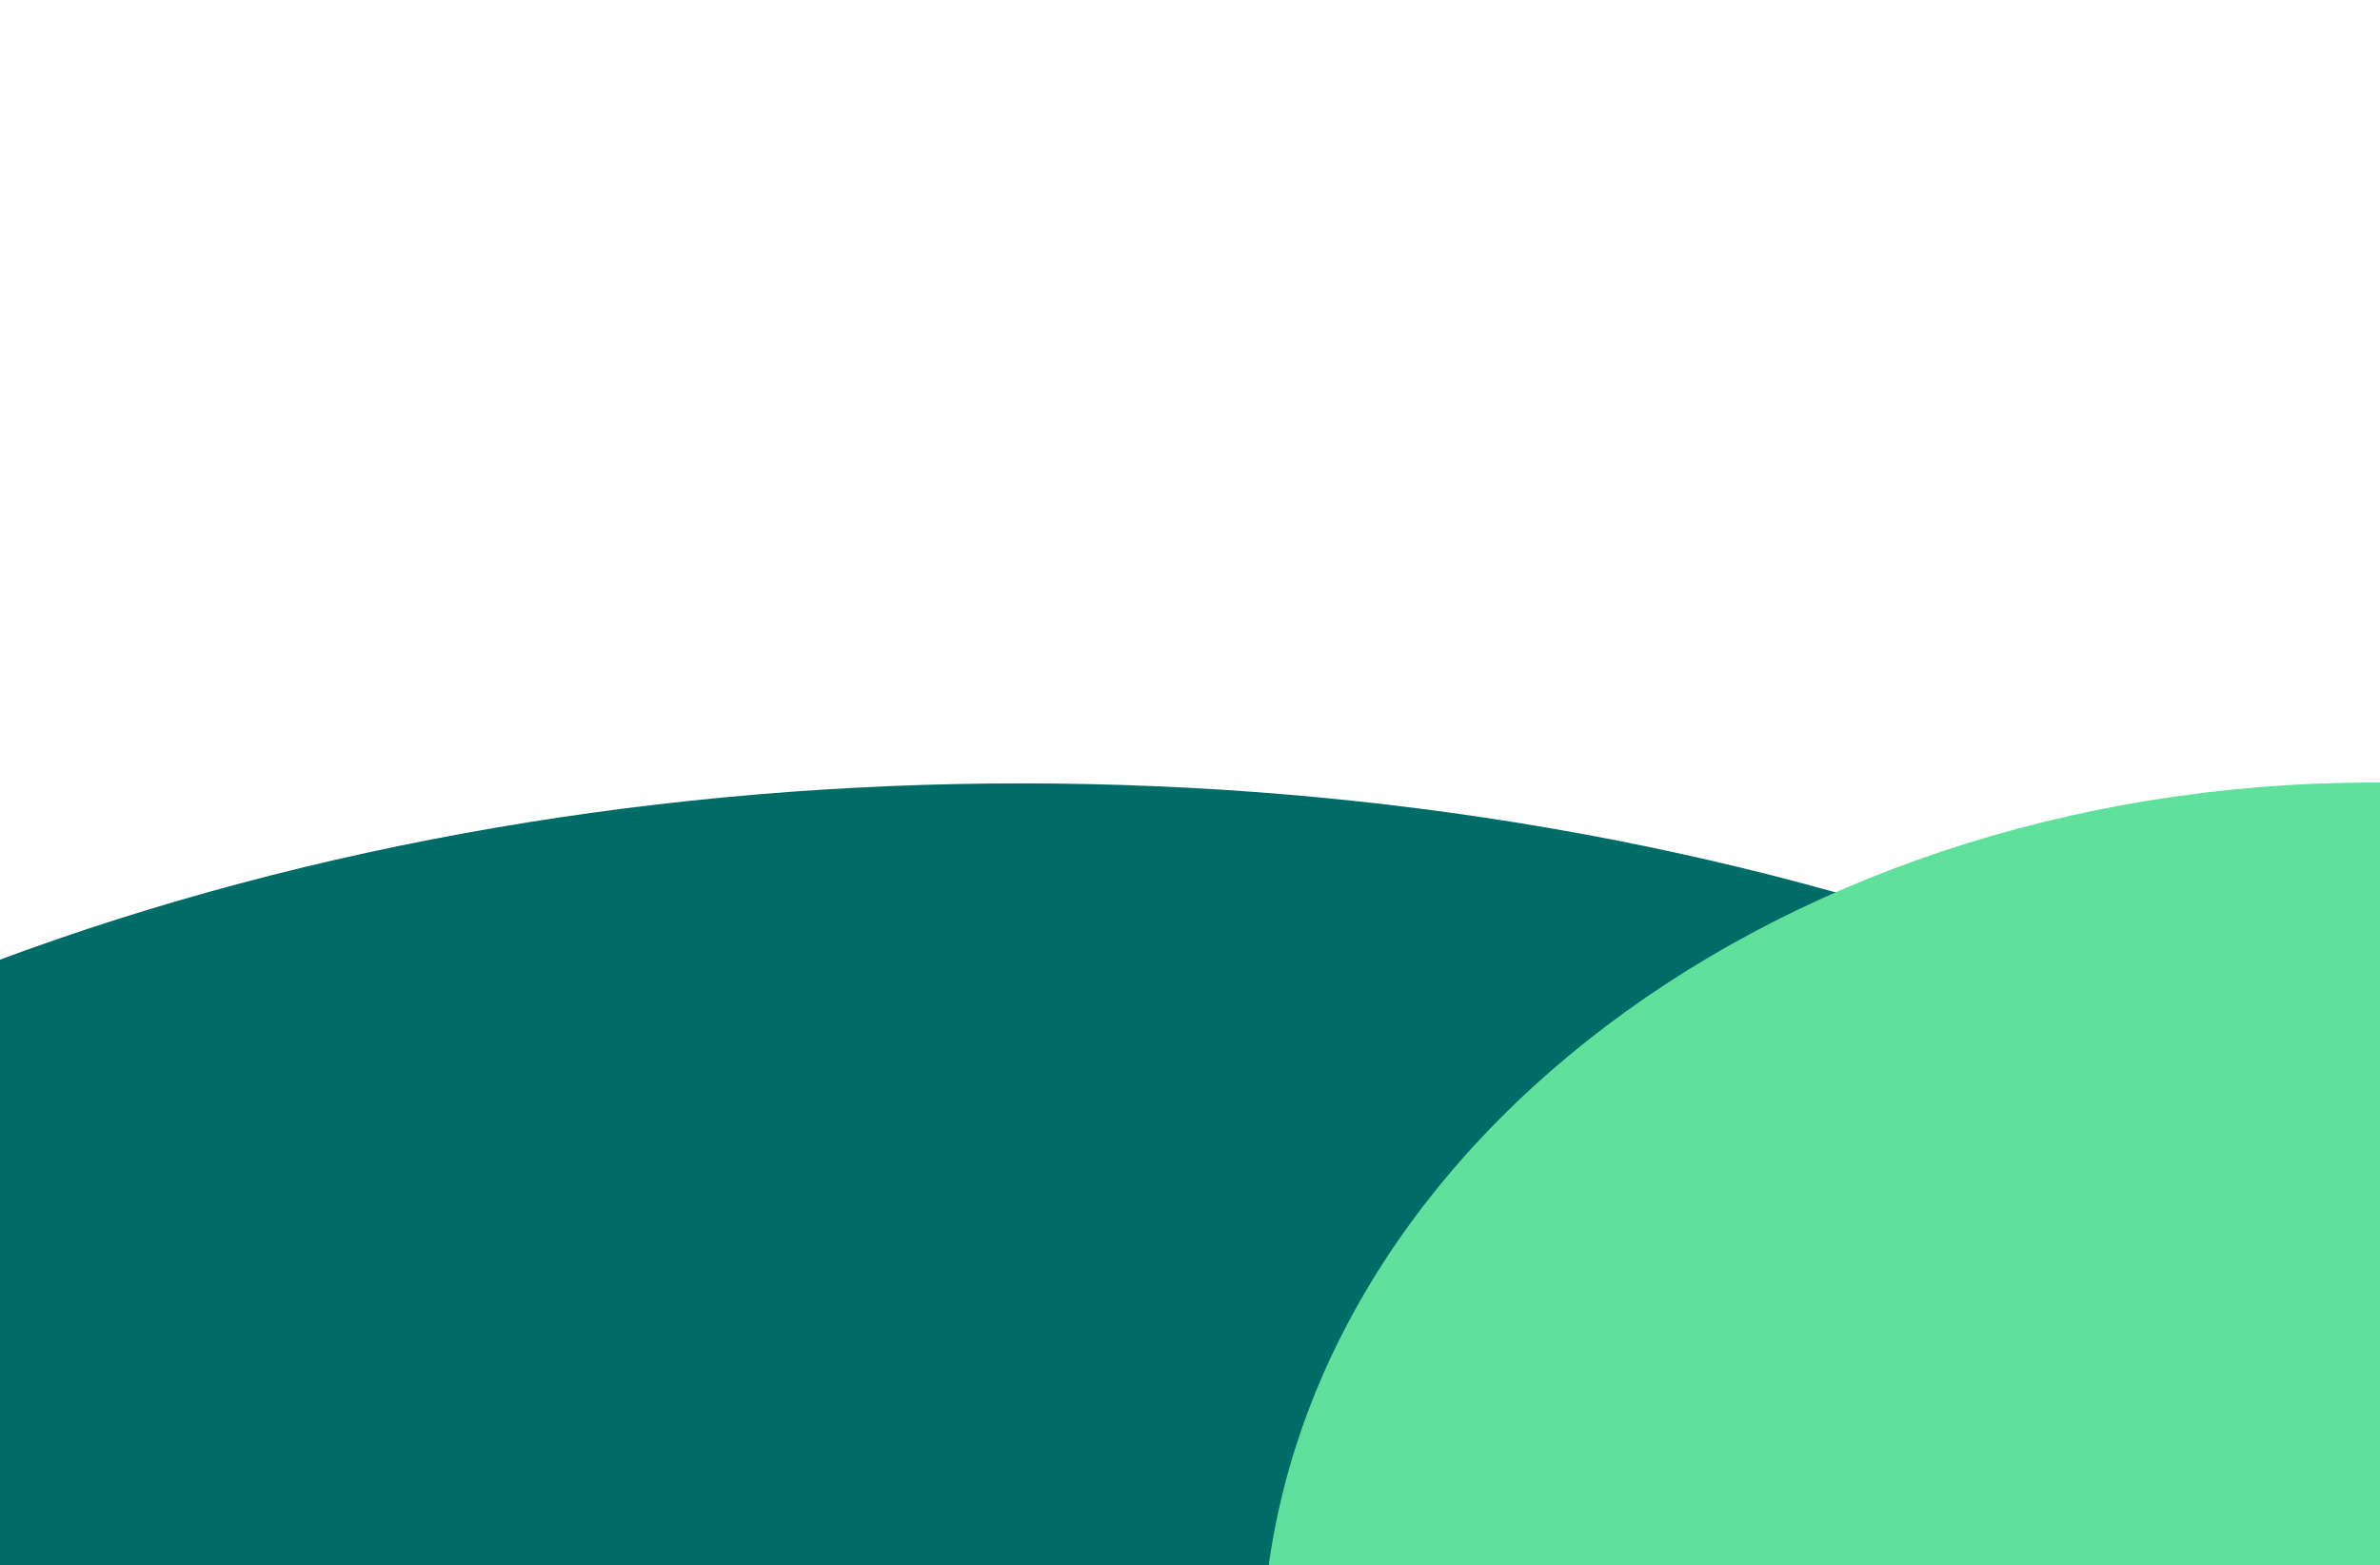 <svg width="1440" height="947" viewBox="0 0 1440 947" fill="none" xmlns="http://www.w3.org/2000/svg">
<g clip-path="url(#clip0_305_5338)">
<g filter="url(#filter0_f_305_5338)">
<ellipse cx="618" cy="1277" rx="1241" ry="803" fill="#006C68"/>
</g>
<g filter="url(#filter1_f_305_5338)">
<path d="M2108.5 1006.5C2108.5 1300.87 1807.41 1539.5 1436 1539.5C1064.59 1539.5 763.5 1300.87 763.5 1006.5C763.5 712.132 1064.59 473.5 1436 473.5C1807.41 473.5 2108.5 712.132 2108.5 1006.5Z" fill="#5FE19B"/>
</g>
</g>
<defs>
<filter id="filter0_f_305_5338" x="-1123" y="-26" width="3482" height="2606" filterUnits="userSpaceOnUse" color-interpolation-filters="sRGB">
<feFlood flood-opacity="0" result="BackgroundImageFix"/>
<feBlend mode="normal" in="SourceGraphic" in2="BackgroundImageFix" result="shape"/>
<feGaussianBlur stdDeviation="250" result="effect1_foregroundBlur_305_5338"/>
</filter>
<filter id="filter1_f_305_5338" x="463.5" y="173.5" width="1945" height="1666" filterUnits="userSpaceOnUse" color-interpolation-filters="sRGB">
<feFlood flood-opacity="0" result="BackgroundImageFix"/>
<feBlend mode="normal" in="SourceGraphic" in2="BackgroundImageFix" result="shape"/>
<feGaussianBlur stdDeviation="150" result="effect1_foregroundBlur_305_5338"/>
</filter>
<clipPath id="clip0_305_5338">
<rect width="1631" height="1139" fill="white" transform="translate(-96)"/>
</clipPath>
</defs>
</svg>
